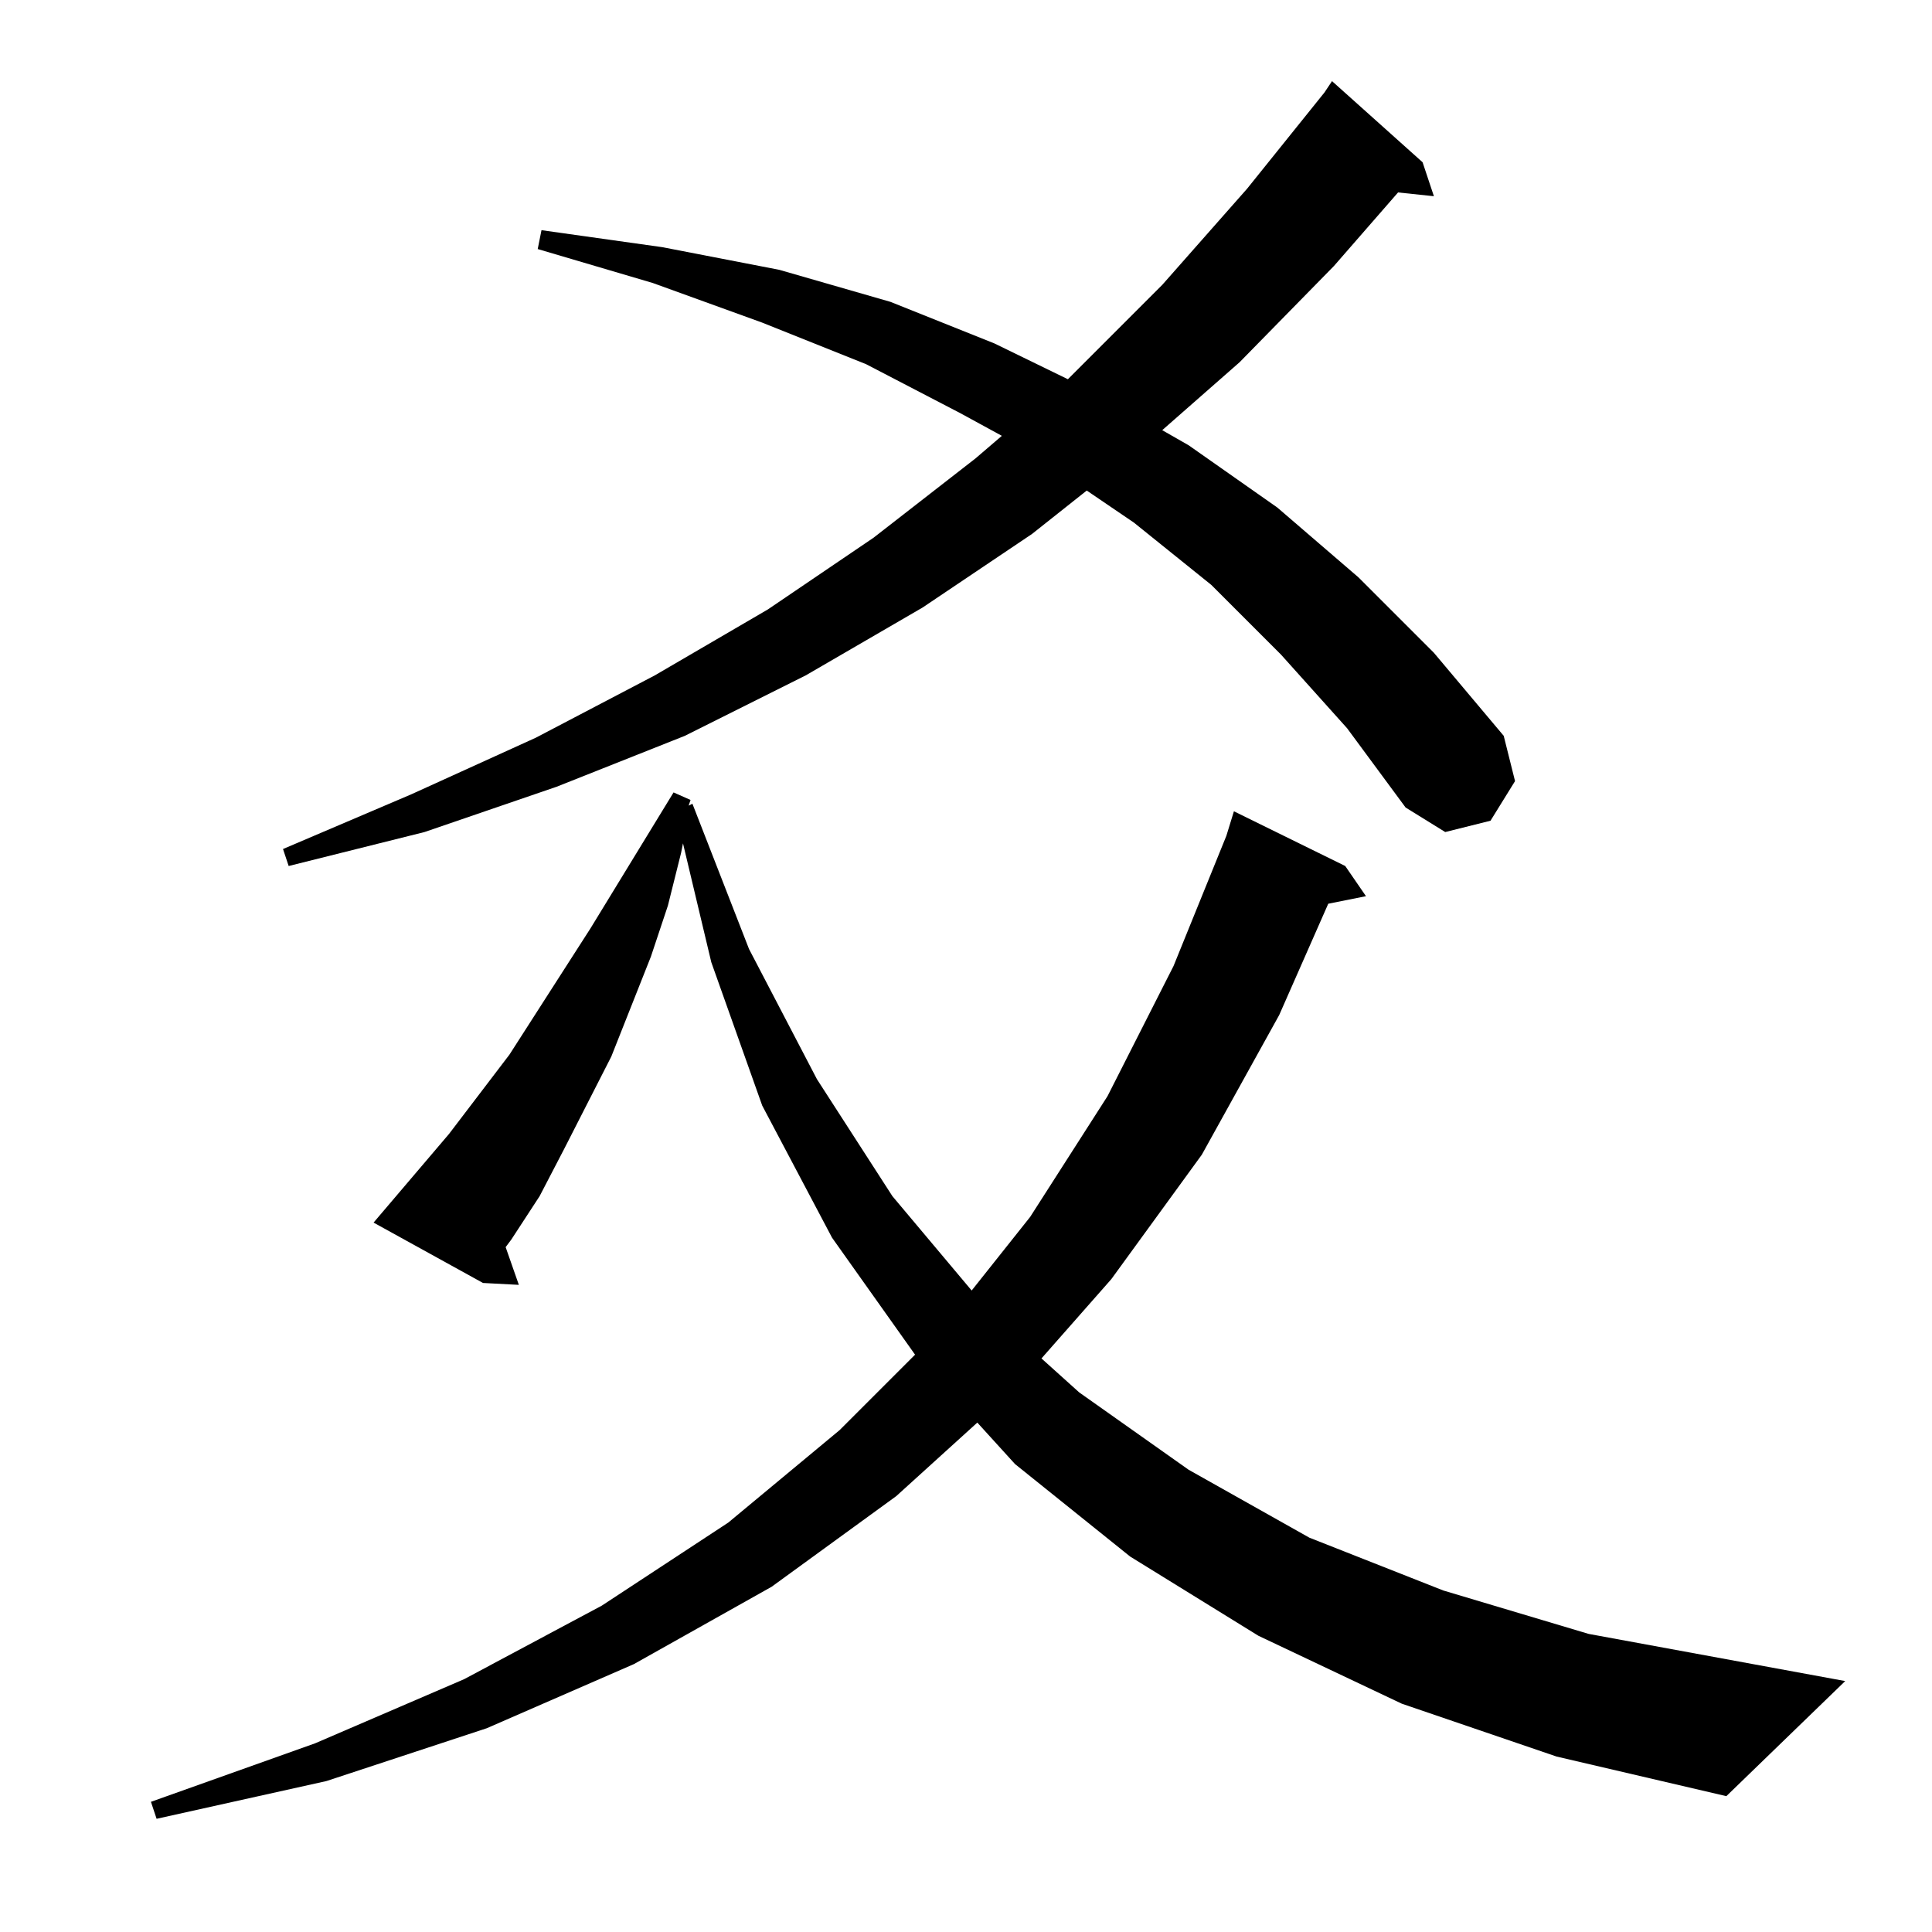 <?xml version="1.0" standalone="no"?>
<!DOCTYPE svg PUBLIC "-//W3C//DTD SVG 1.1//EN" "http://www.w3.org/Graphics/SVG/1.1/DTD/svg11.dtd" >
<svg xmlns="http://www.w3.org/2000/svg" xmlns:xlink="http://www.w3.org/1999/xlink" version="1.1" viewBox="0 -144 1024 1024">
  <g transform="matrix(1 0 0 -1 0 880)">
   <path fill="currentColor"
d="M743 121l-76 36l-68 42l-61 49l-20 22l-43 -39l-66 -48l-73 -41l-78 -34l-85 -28l-90 -20l-3 9l87 31l79 34l73 39l67 44l59 49l40 40l-44 62l-37 70l-27 76l-15 63l-1 -5l-7 -28l-9 -27l-21 -53l-25 -49l-13 -25l-15 -23l-3 -4l7 -20l-19 1l-58 32l40 47l32 42l43 67
l44 72l9 -4l-1 -3l2 1l30 -77l36 -69l40 -62l42 -50l31 39l41 64l35 69l28 69l4 13l59 -29l11 -16l-20 -4l-26 -59l-41 -74l-48 -66l-37 -42l20 -18l58 -41l64 -36l71 -28l77 -23l136 -25l-63 -61l-90 21zM679 677l-37 37l-41 33l-25 17l-29 -23l-58 -39l-62 -36l-64 -32
l-68 -27l-70 -24l-72 -18l-3 9l68 29l66 30l63 33l60 35l56 38l54 42l14 12l-22 12l-50 26l-55 22l-58 21l-61 18l2 10l64 -9l62 -12l59 -17l55 -22l39 -19l50 50l45 51l41 51l4 6l48 -43l6 -18l-19 2l-34 -39l-50 -51l-41 -36l14 -8l47 -33l43 -37l40 -40l37 -44l6 -24
l-13 -21l-24 -6l-21 13l-31 42z" />
  </g>

</svg>
